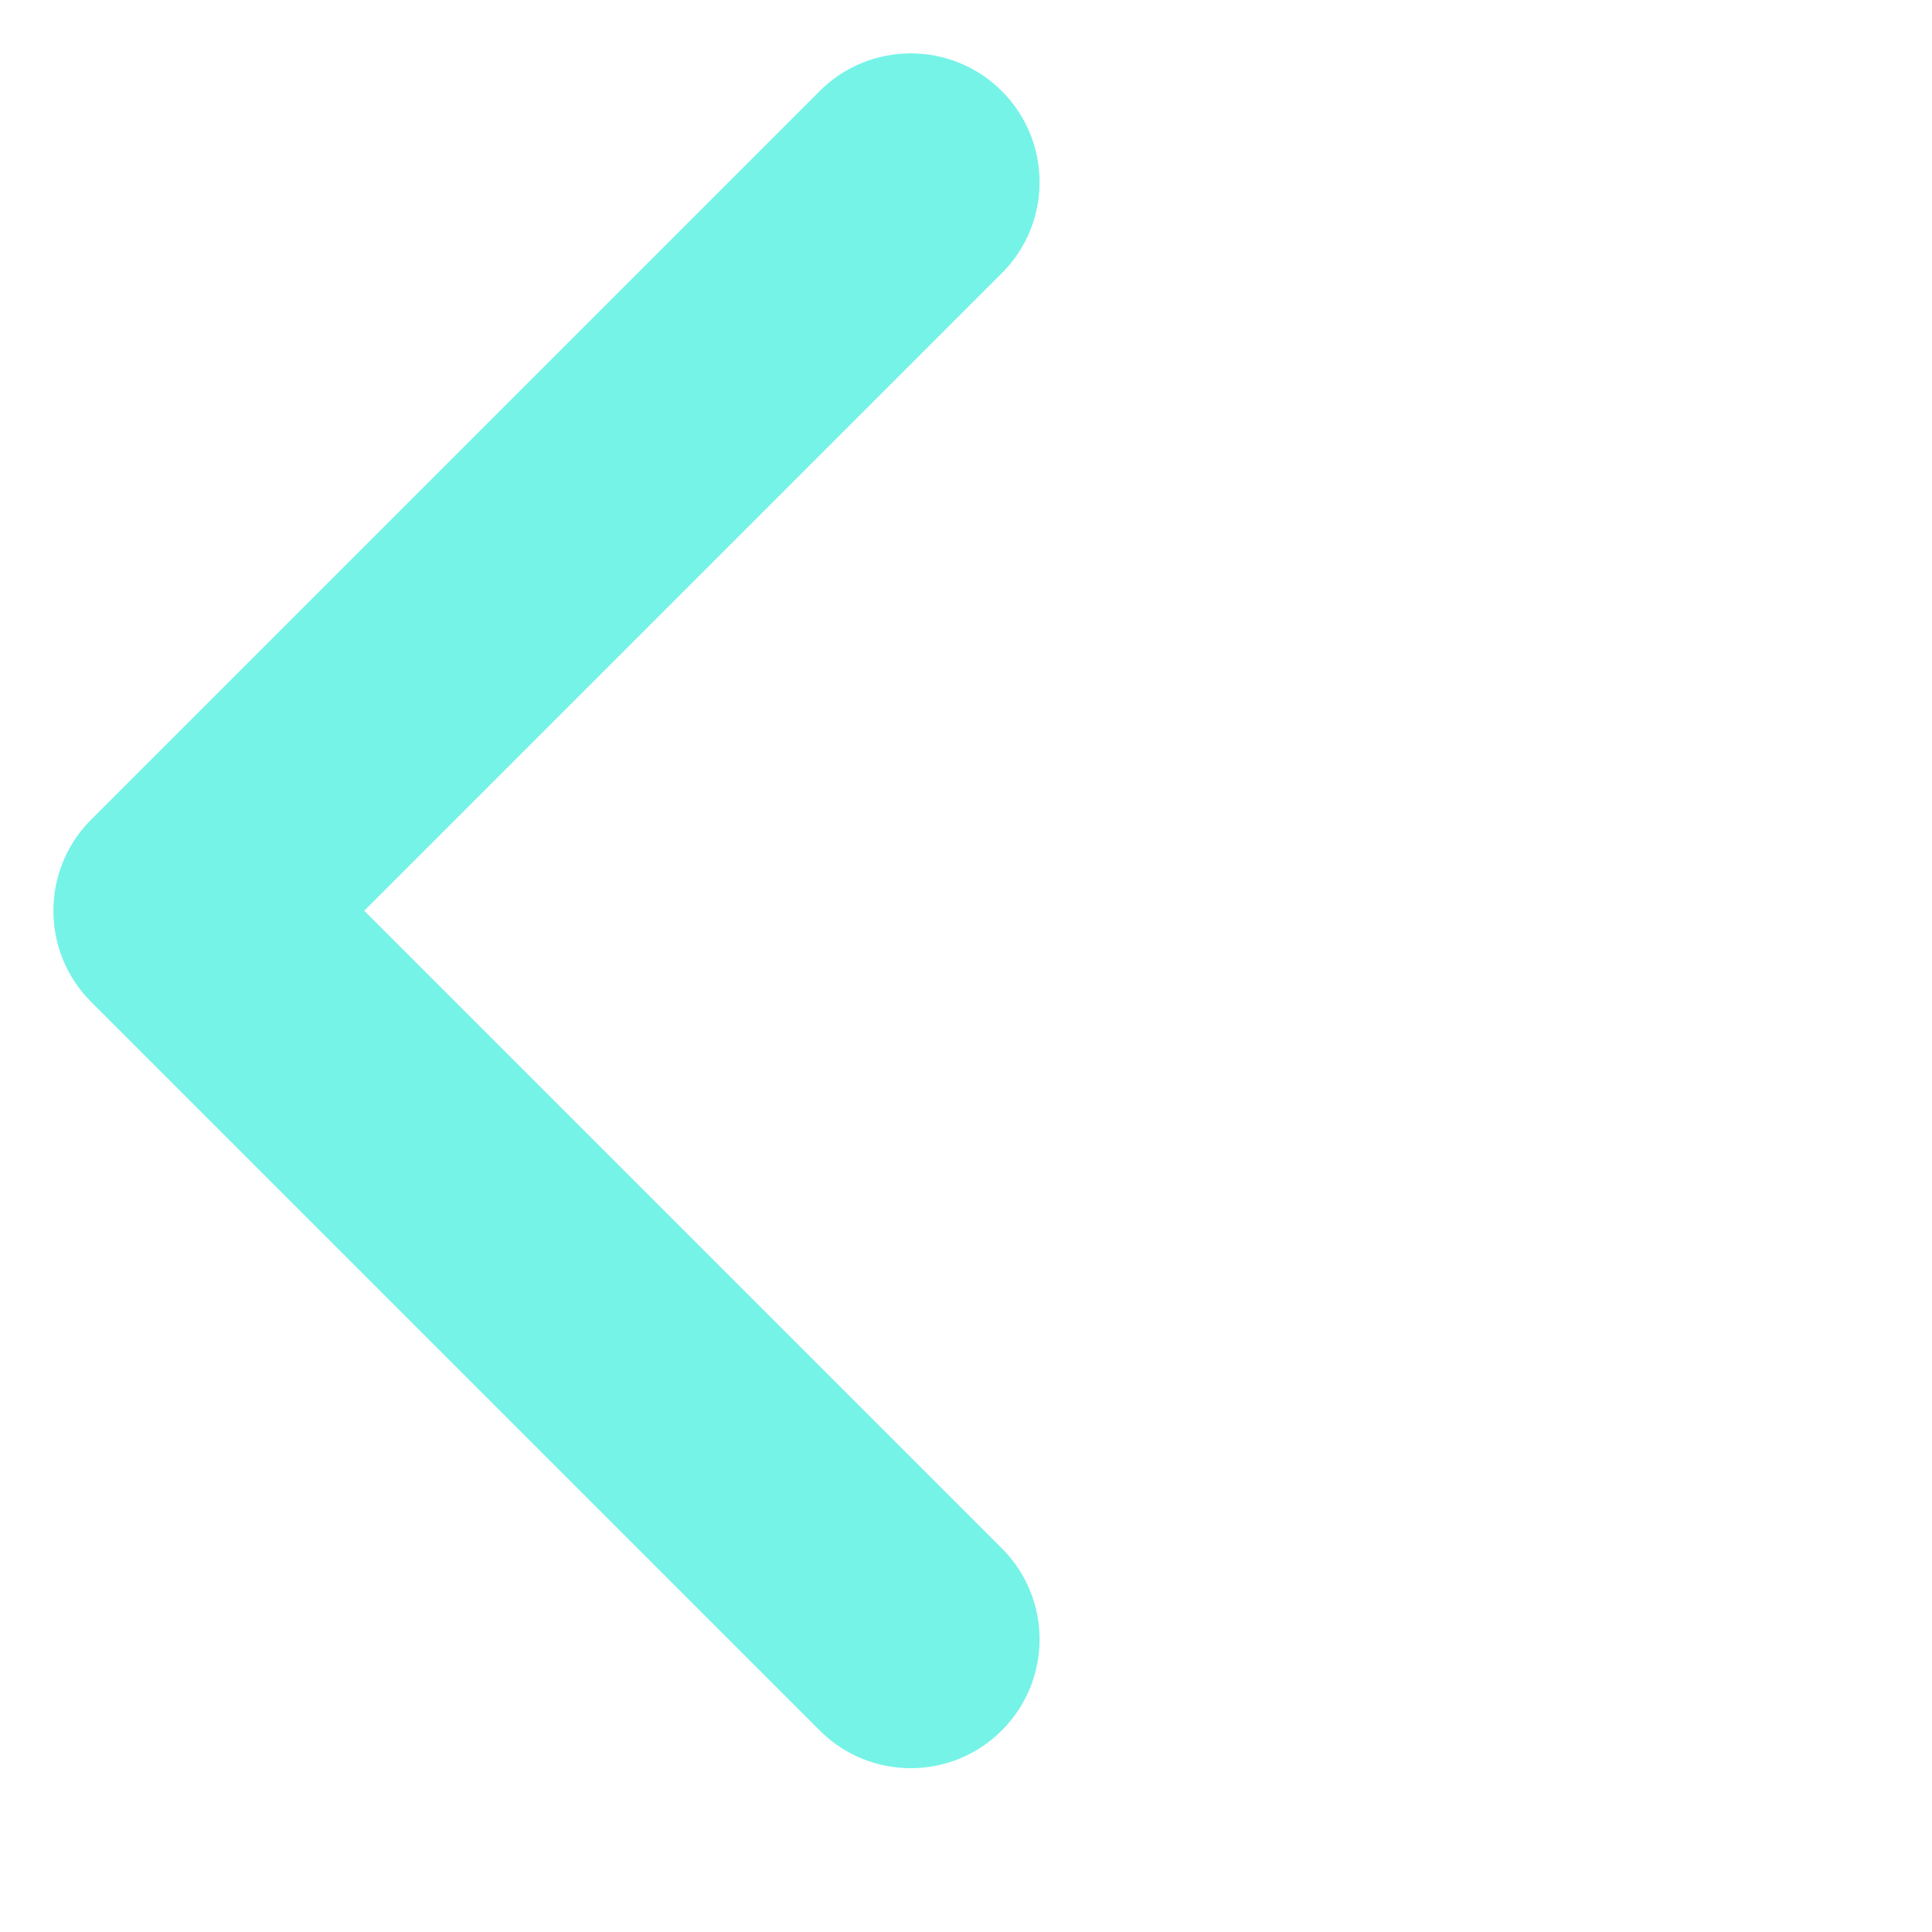 <svg width="15" height="15" viewBox="0 0 15 15" fill="none" xmlns="http://www.w3.org/2000/svg">
<path fill-rule="evenodd" clip-rule="evenodd" d="M0.707 6.364C0.317 6.754 0.317 7.388 0.707 7.778L6.364 13.435C6.754 13.826 7.388 13.826 7.778 13.435C8.169 13.044 8.169 12.411 7.778 12.021L2.828 7.071L7.778 2.121C8.169 1.731 8.169 1.098 7.778 0.707C7.388 0.317 6.754 0.317 6.364 0.707L0.707 6.364Z" fill="#75F3E7"/>
</svg>

